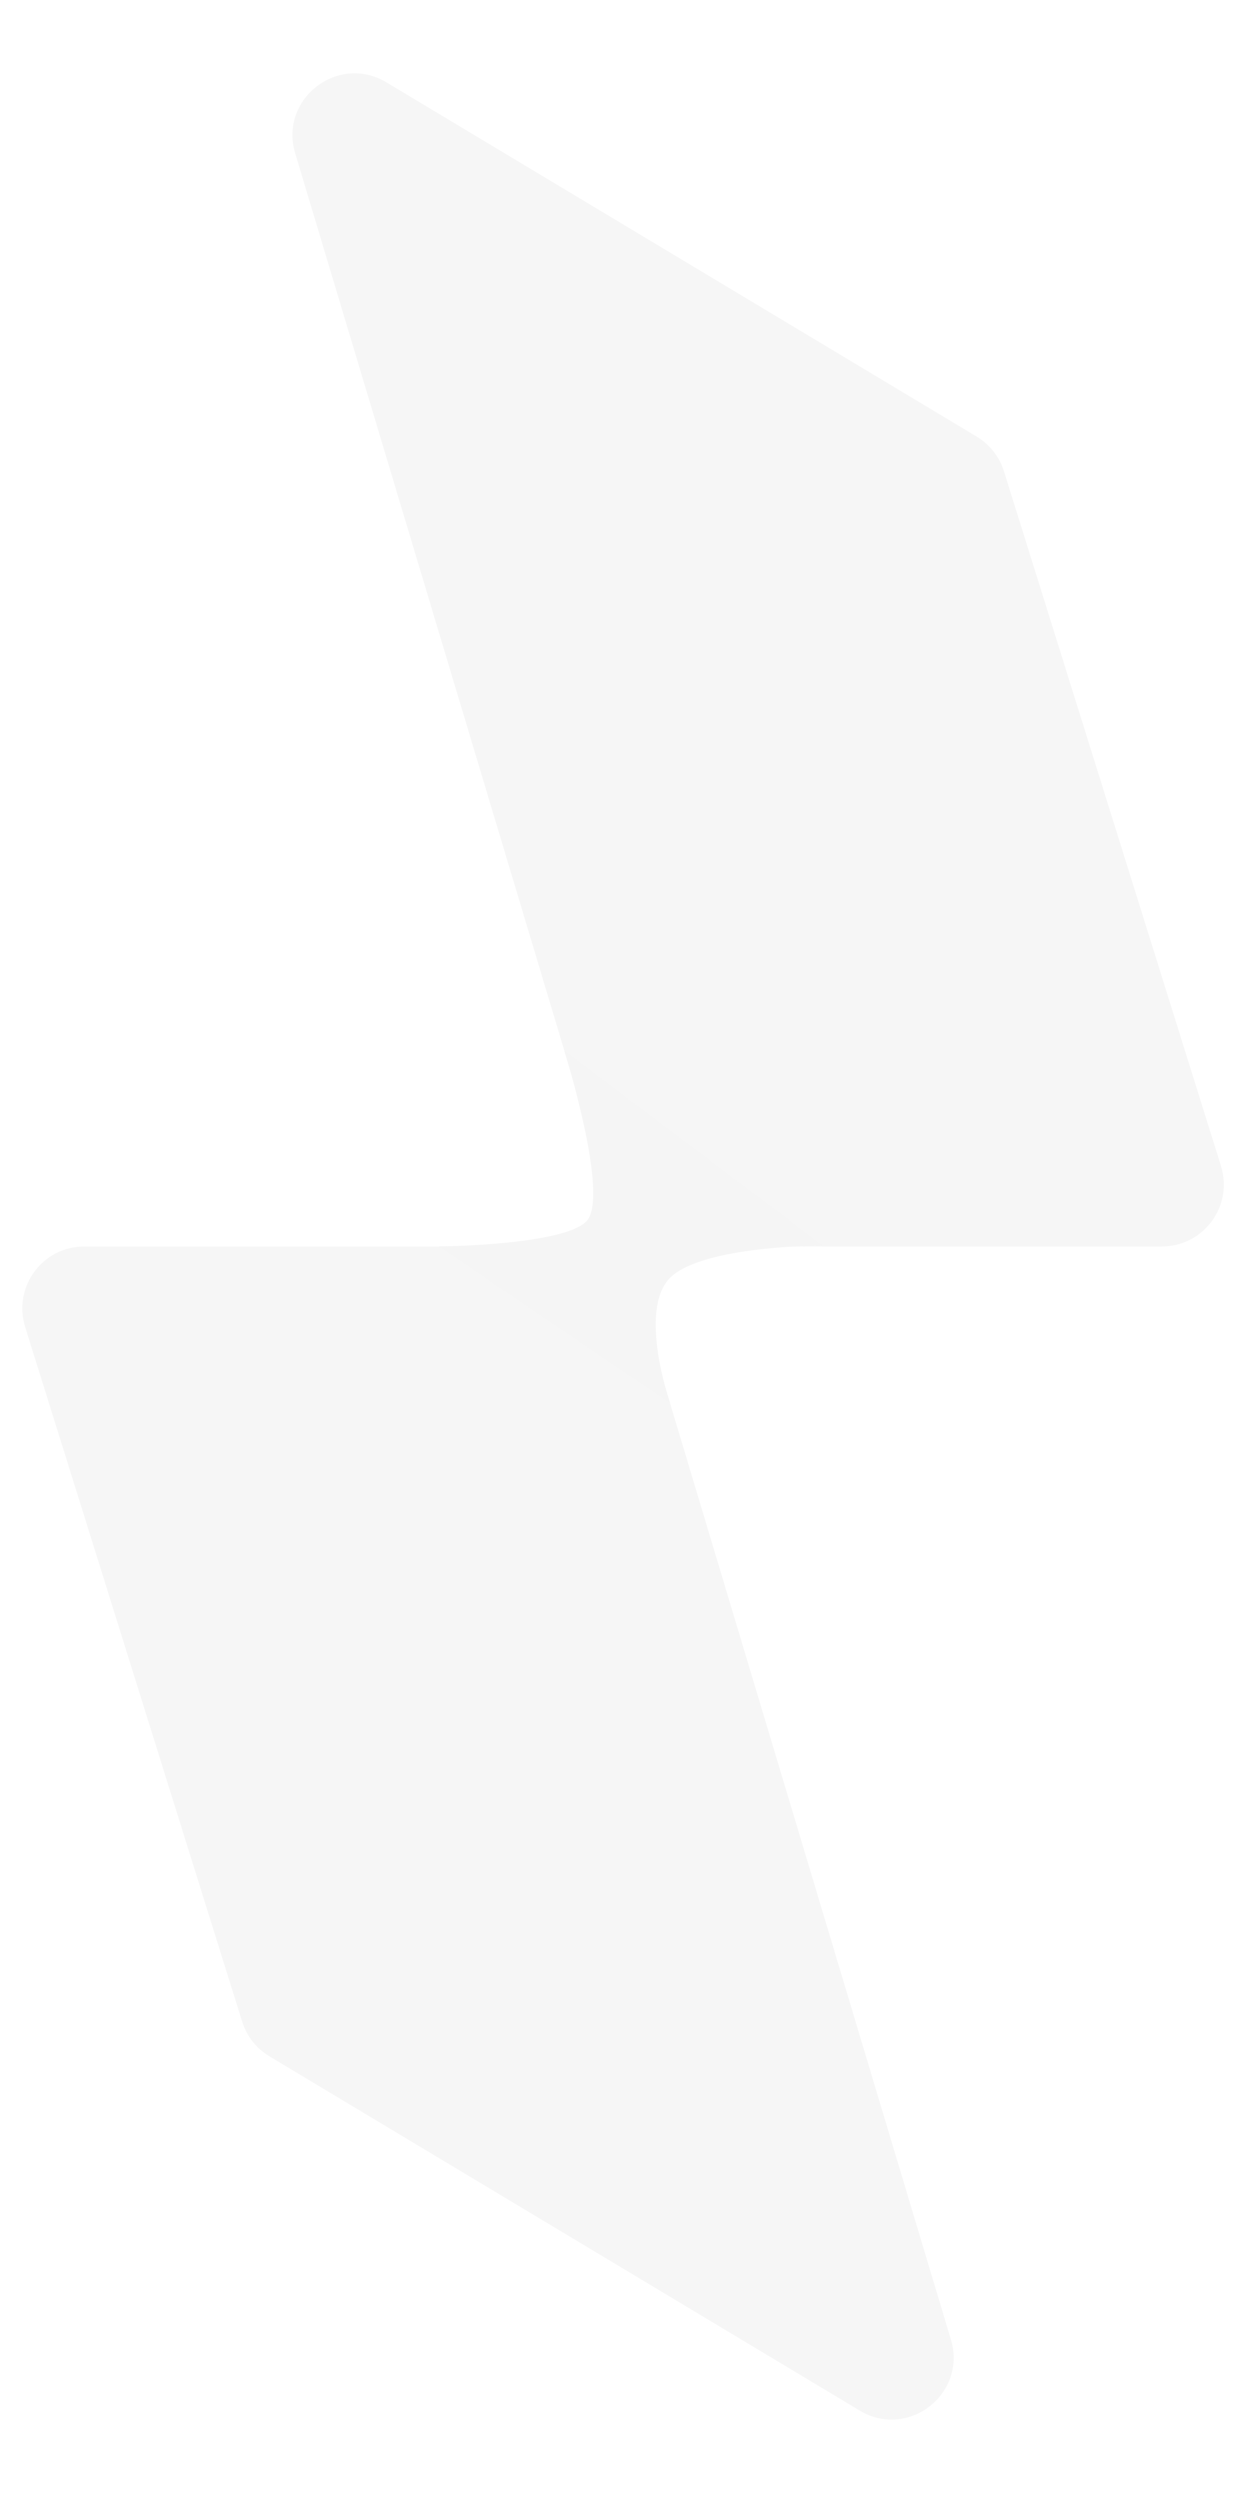 <svg width="61" height="121" viewBox="0 0 61 121" fill="none" xmlns="http://www.w3.org/2000/svg">
<g filter="url(#filter0_b_95_3446)">
<path d="M14.291 7.42C13.504 4.795 16.359 2.576 18.709 3.986L47.283 21.131C47.914 21.509 48.384 22.106 48.603 22.808L59.111 56.434C59.715 58.366 58.272 60.329 56.248 60.329H32.396C31.071 60.329 29.903 59.46 29.523 58.191L14.291 7.42Z" fill="#F6F6F6"/>
<path d="M46.037 113.237C46.824 115.862 43.97 118.081 41.62 116.671L13.045 99.526C12.414 99.148 11.944 98.551 11.725 97.849L1.217 64.223C0.613 62.292 2.056 60.329 4.08 60.329H27.932C29.257 60.329 30.425 61.198 30.805 62.467L46.037 113.237Z" fill="#F6F6F6"/>
</g>
<path d="M27.318 50.843L39.839 60.28C39.839 60.28 34.007 60.28 32.441 61.846C30.875 63.412 32.441 67.917 32.441 67.917L21.248 60.328C21.248 60.328 27.222 60.28 28.384 59.118C29.547 57.956 27.318 50.843 27.318 50.843Z" fill="#F5F5F5"/>
<defs>
<filter id="filter0_b_95_3446" x="-142.922" y="-140.452" width="346.172" height="401.562" filterUnits="userSpaceOnUse" color-interpolation-filters="sRGB">
<feFlood flood-opacity="0" result="BackgroundImageFix"/>
<feGaussianBlur in="BackgroundImageFix" stdDeviation="72"/>
<feComposite in2="SourceAlpha" operator="in" result="effect1_backgroundBlur_95_3446"/>
<feBlend mode="normal" in="SourceGraphic" in2="effect1_backgroundBlur_95_3446" result="shape"/>
</filter>
</defs>
</svg>

